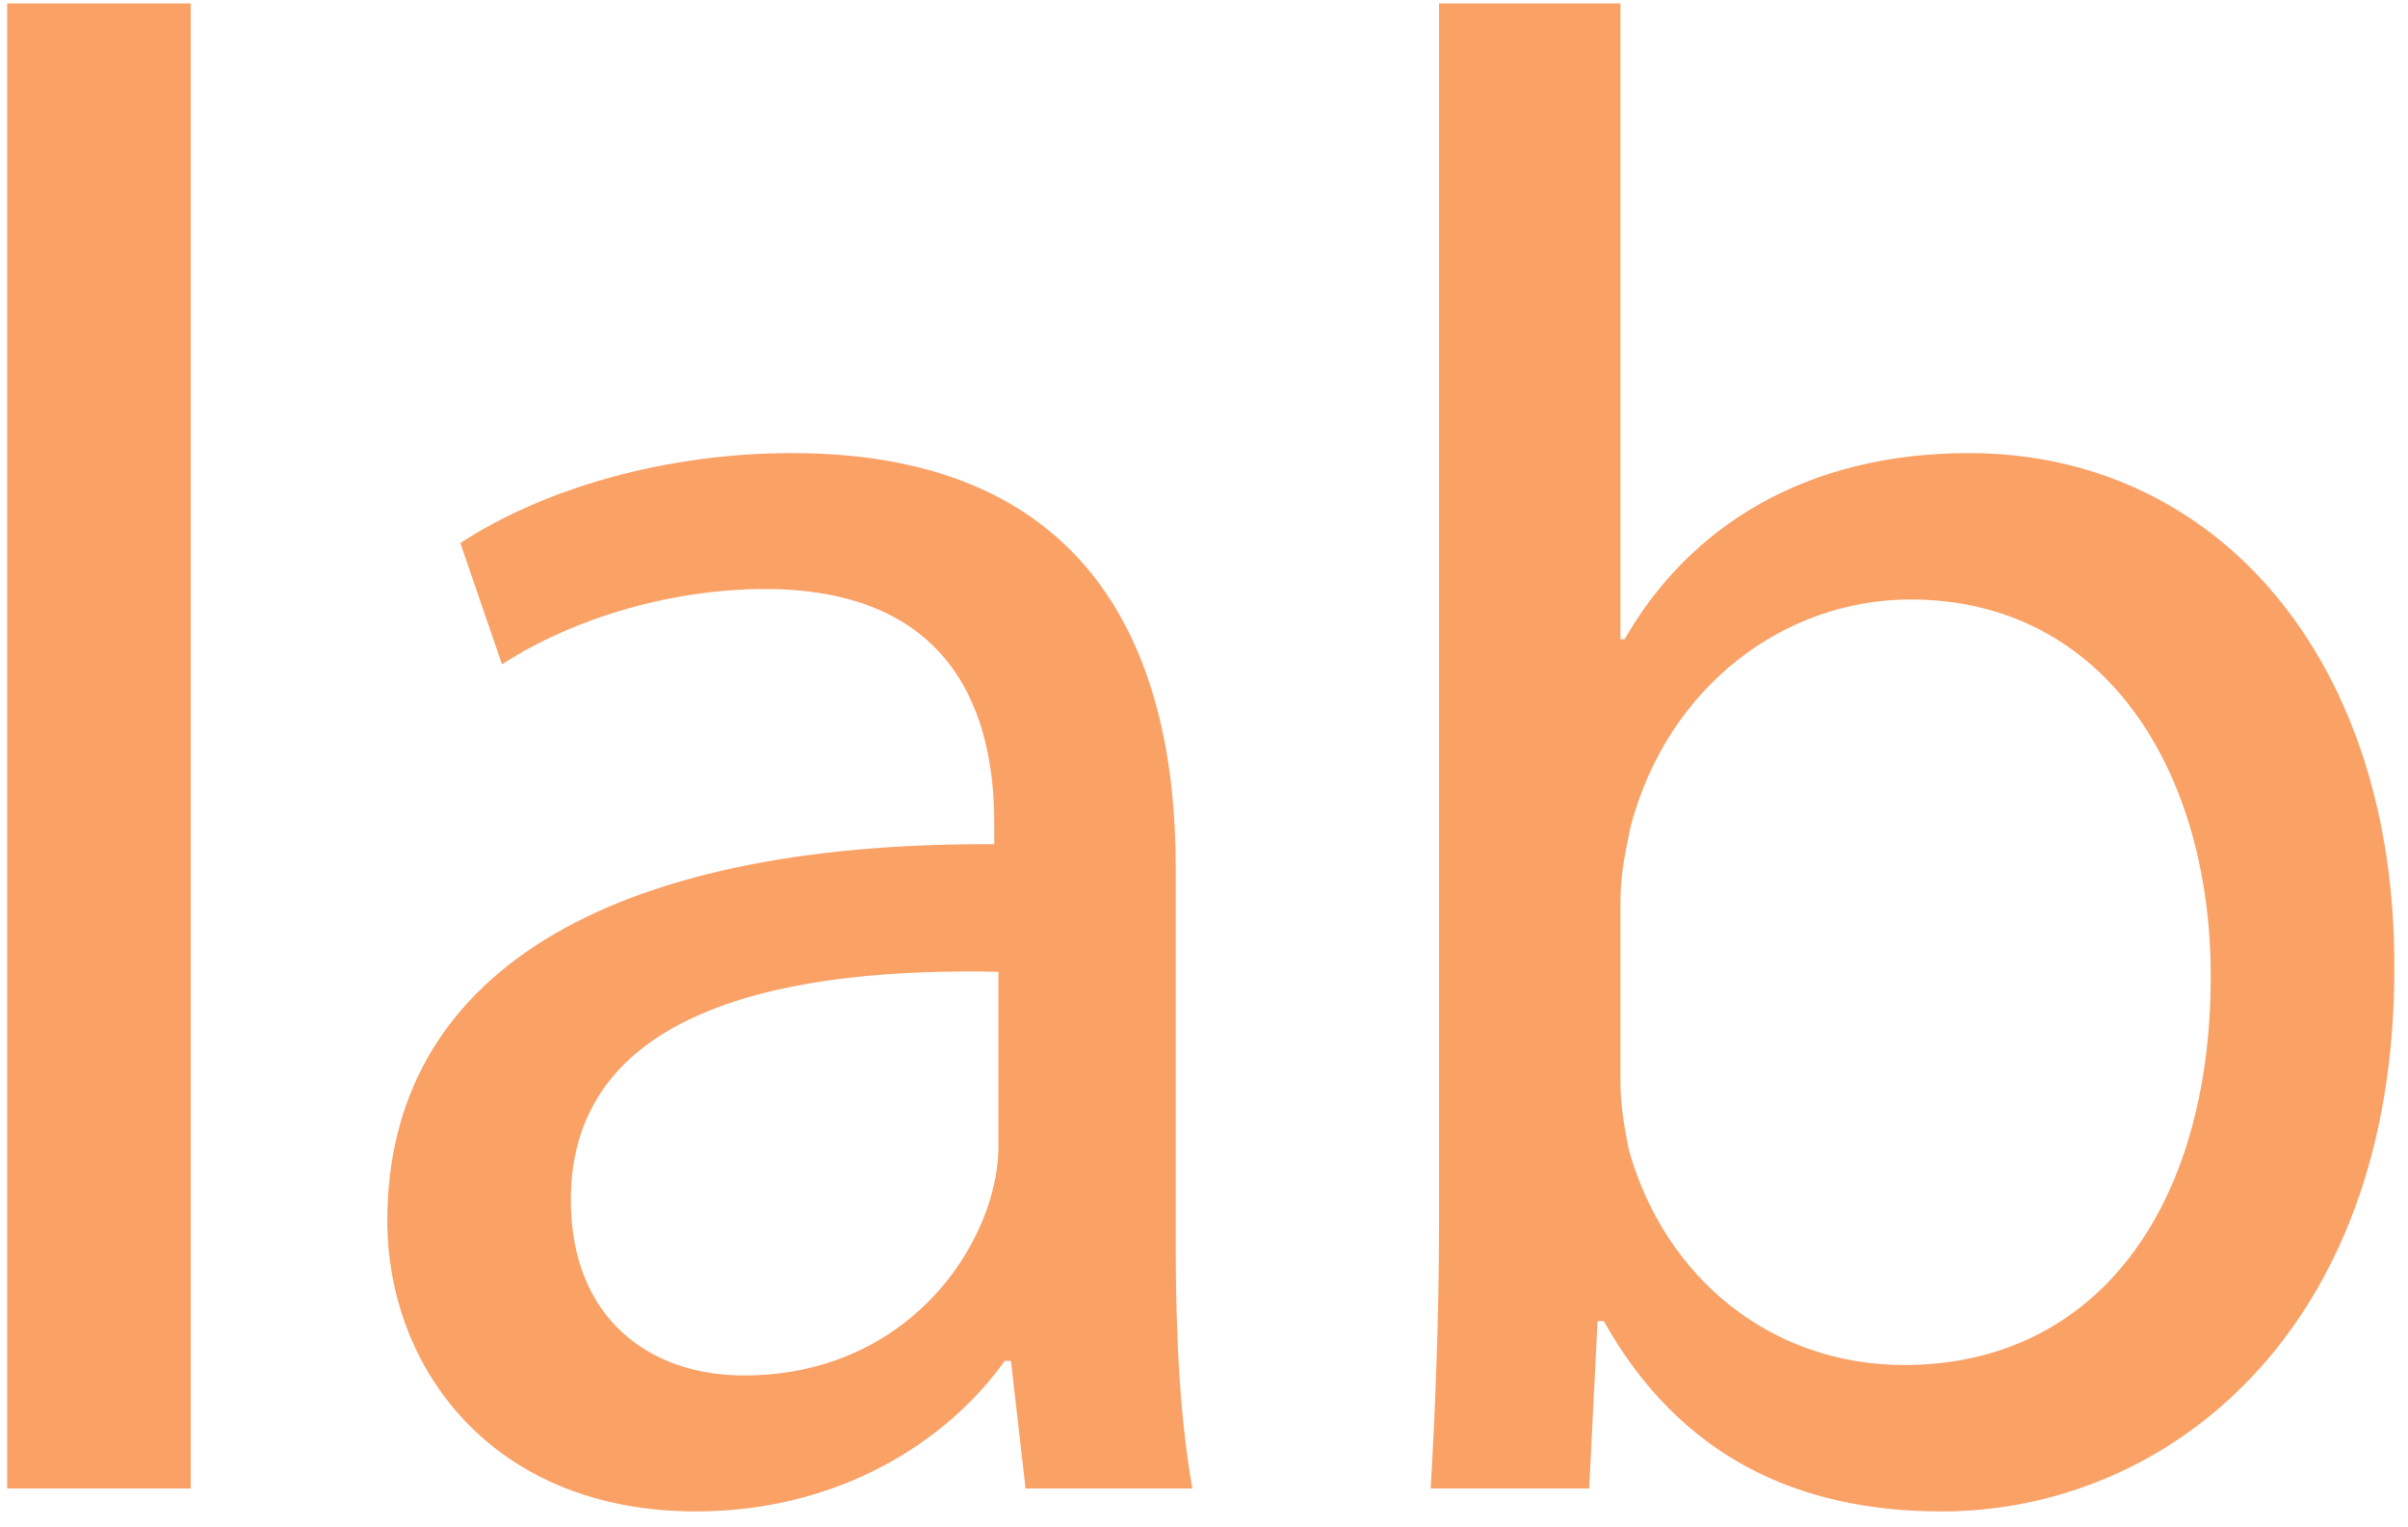 <svg xmlns="http://www.w3.org/2000/svg" xmlns:xlink="http://www.w3.org/1999/xlink" width="82" height="52" version="1.1" viewBox="0 0 82 52"><title>jupyterlab-block</title><desc>Created with Sketch.</desc><g id="Page-1" fill="none" fill-rule="evenodd" stroke="none" stroke-width="1" opacity=".75"><g id="Artboard" fill="#F88133" fill-rule="nonzero" transform="translate(-417, -137)"><g id="jupyterlab-block" transform="translate(417, 137)"><g id="lab"><g id="Page-1"><g id="Artboard"><g id="Group-19"><g id="Group-16"><g id="Group-15"><g id="lab"><path id="Shape" d="M0.245,50.675 L6.496,50.675 L6.496,0.116 L0.245,0.116 L0.245,50.675 Z M40.605,50.675 C40.179,48.325 40.037,45.405 40.037,42.414 L40.037,29.525 C40.037,22.618 37.48,15.426 26.968,15.426 C22.635,15.426 18.516,16.636 15.675,18.488 L17.095,22.618 C19.51,21.051 22.848,20.054 26.044,20.054 C33.076,20.054 33.857,25.181 33.857,28.03 L33.857,28.742 C20.575,28.671 13.189,33.228 13.189,41.56 C13.189,46.544 16.74,51.458 23.701,51.458 C28.601,51.458 32.295,49.037 34.213,46.331 L34.426,46.331 L34.923,50.675 L40.605,50.675 Z M34,39.067 C34,39.708 33.857,40.42 33.644,41.061 C32.65,43.981 29.809,46.829 25.334,46.829 C22.138,46.829 19.439,44.907 19.439,40.848 C19.439,34.154 27.181,32.943 34,33.086 L34,39.067 Z M54.117,50.675 L54.401,44.978 L54.614,44.978 C57.171,49.535 61.148,51.458 66.12,51.458 C73.791,51.458 81.533,45.334 81.533,33.014 C81.604,22.547 75.567,15.426 67.044,15.426 C61.503,15.426 57.526,17.918 55.324,21.763 L55.182,21.763 L55.182,0.116 L49.003,0.116 L49.003,41.773 C49.003,44.835 48.861,48.325 48.719,50.675 L54.117,50.675 Z M55.182,30.665 C55.182,29.668 55.395,28.813 55.537,28.101 C56.816,23.33 60.793,20.41 65.055,20.41 C71.731,20.41 75.283,26.321 75.283,33.228 C75.283,41.132 71.376,46.473 64.842,46.473 C60.296,46.473 56.674,43.482 55.466,39.139 C55.324,38.426 55.182,37.643 55.182,36.86 L55.182,30.665 Z"/></g></g></g></g></g></g></g></g></g></g></svg>